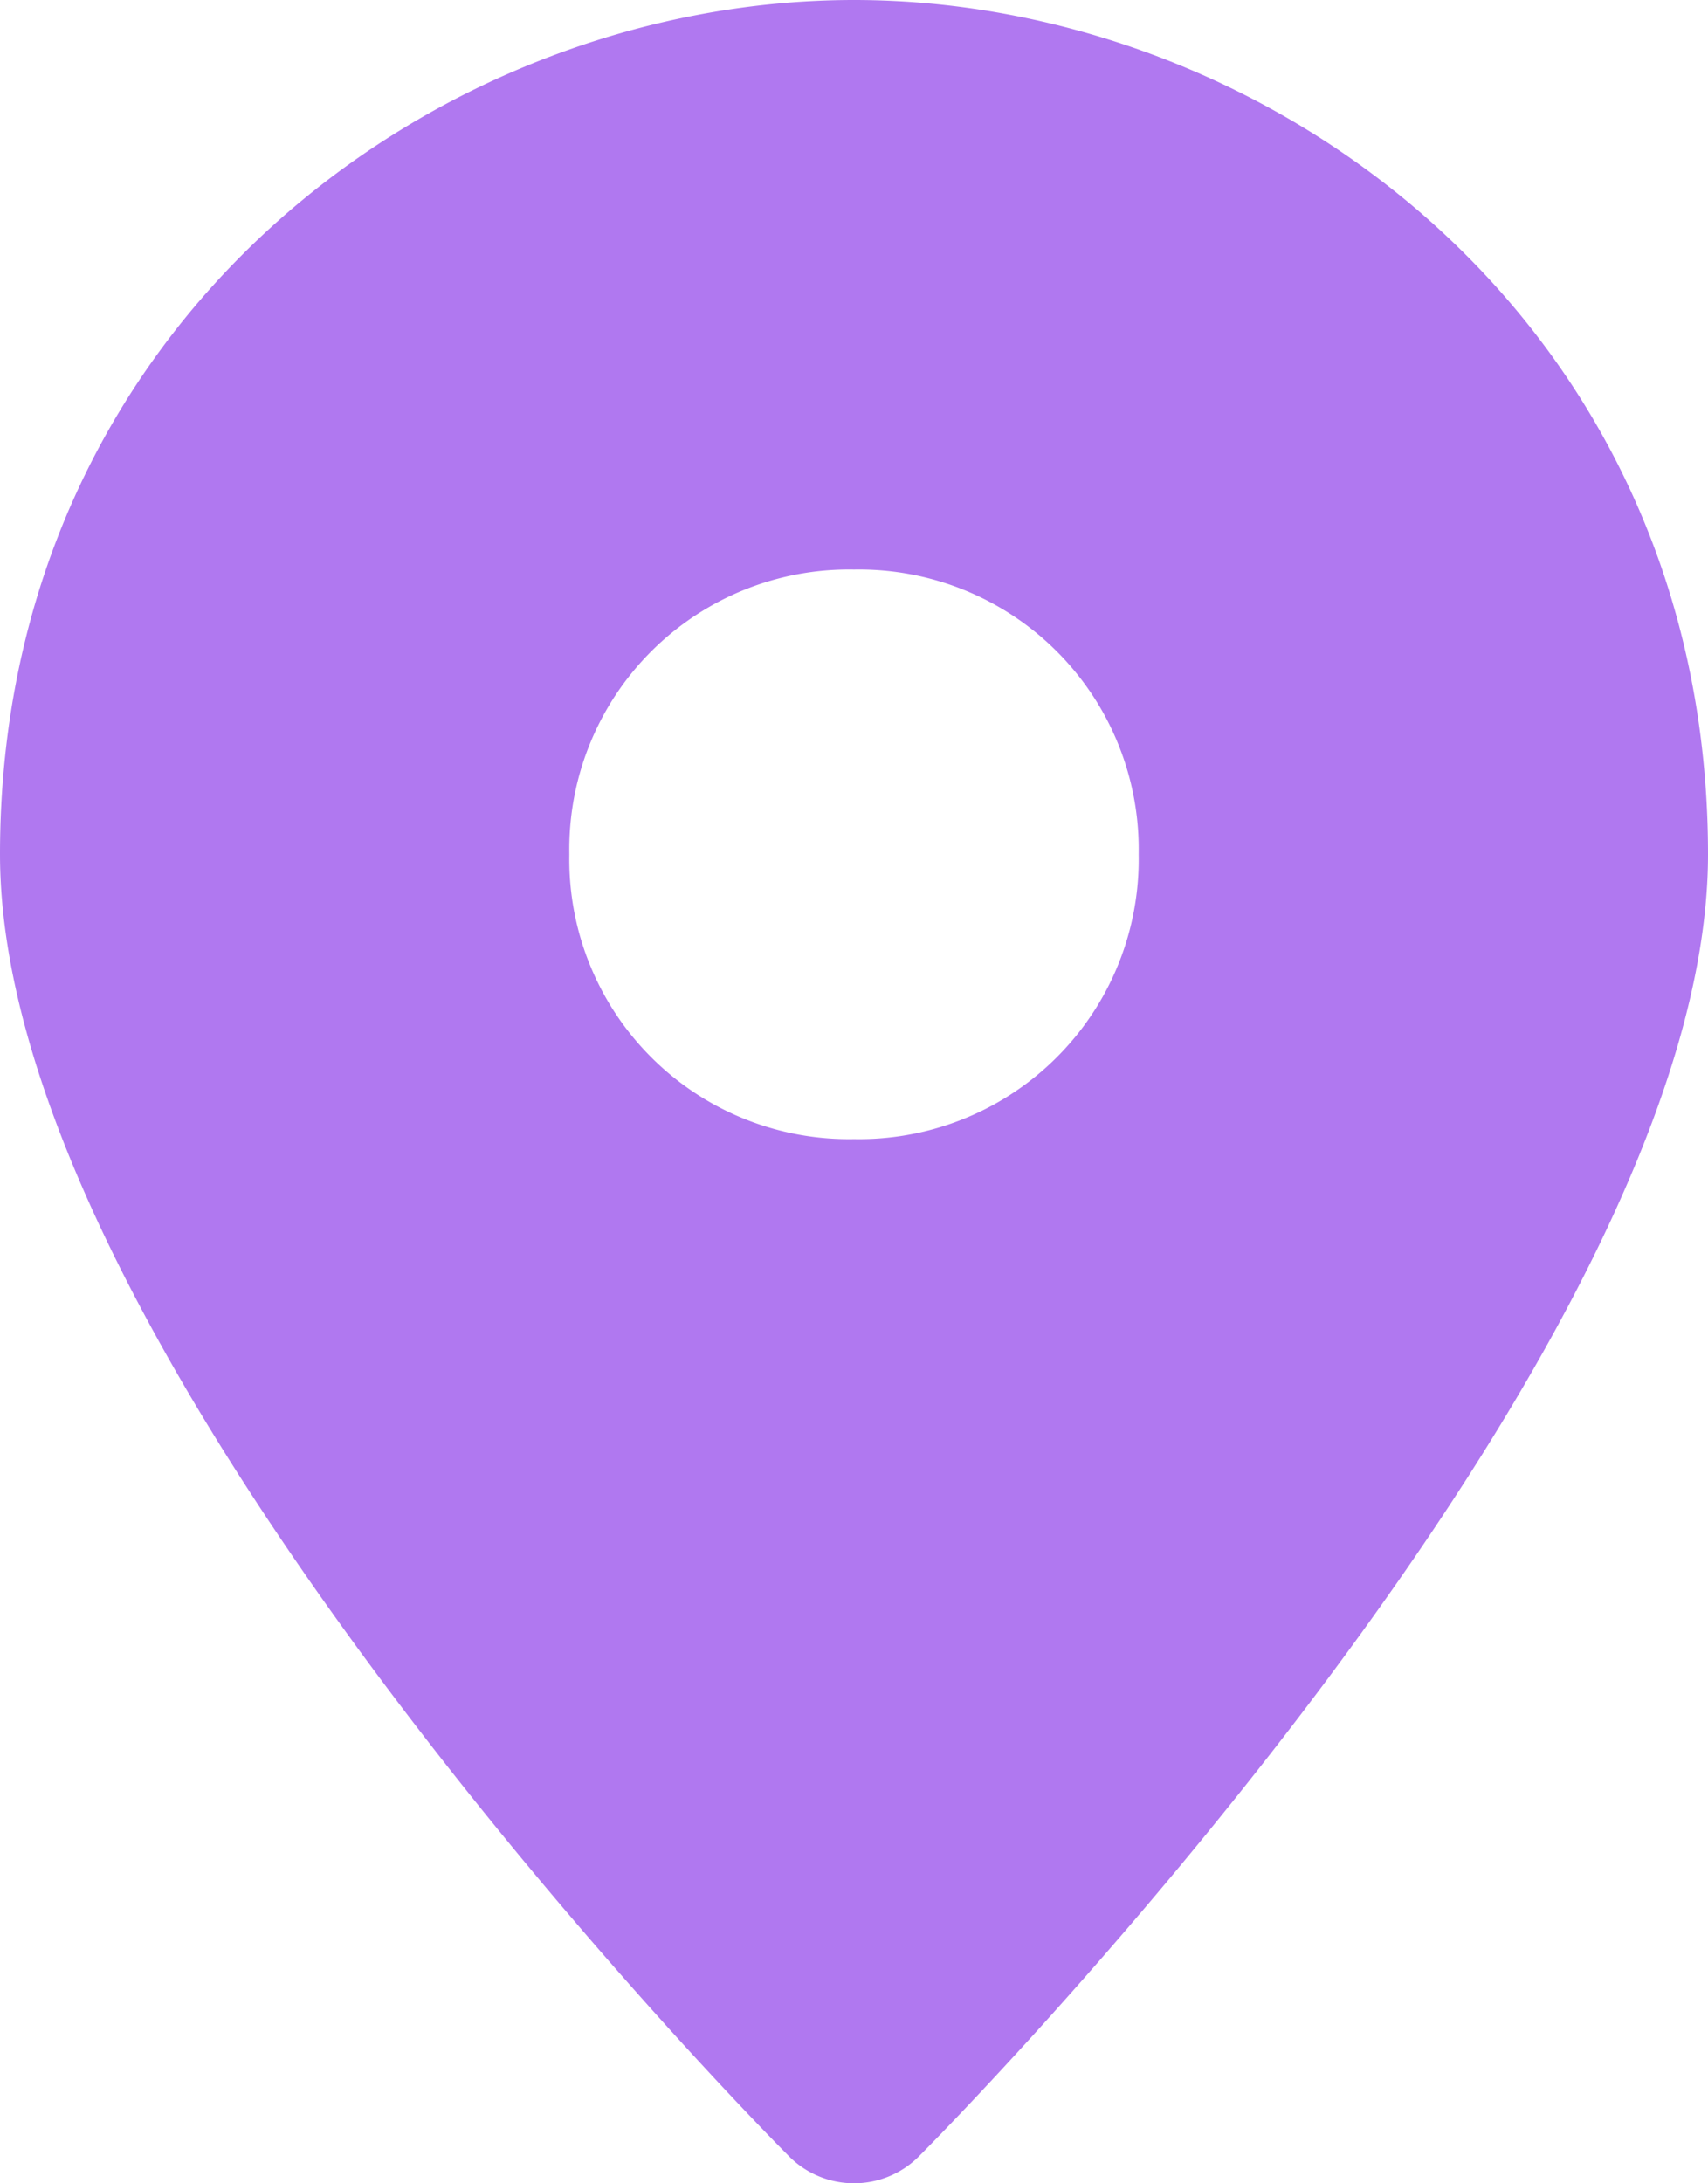 <svg xmlns="http://www.w3.org/2000/svg" width="48.522" height="62" viewBox="0 0 48.522 62">
  <g id="pin-3" transform="translate(-3)">
    <path id="Path_1438" data-name="Path 1438" d="M27.261,0C15.4,0,3,9.165,3,24.261c0,14.287,21.565,36.122,22.374,36.93a2.606,2.606,0,0,0,3.774,0c.809-.809,22.374-22.643,22.374-36.93C51.522,9.165,39.122,0,27.261,0Zm0,32.348a7.943,7.943,0,0,1-8.087-8.087,7.943,7.943,0,0,1,8.087-8.087,7.943,7.943,0,0,1,8.087,8.087A7.943,7.943,0,0,1,27.261,32.348Z" transform="translate(0)" fill="#b078f0"/>
  </g>
</svg>
